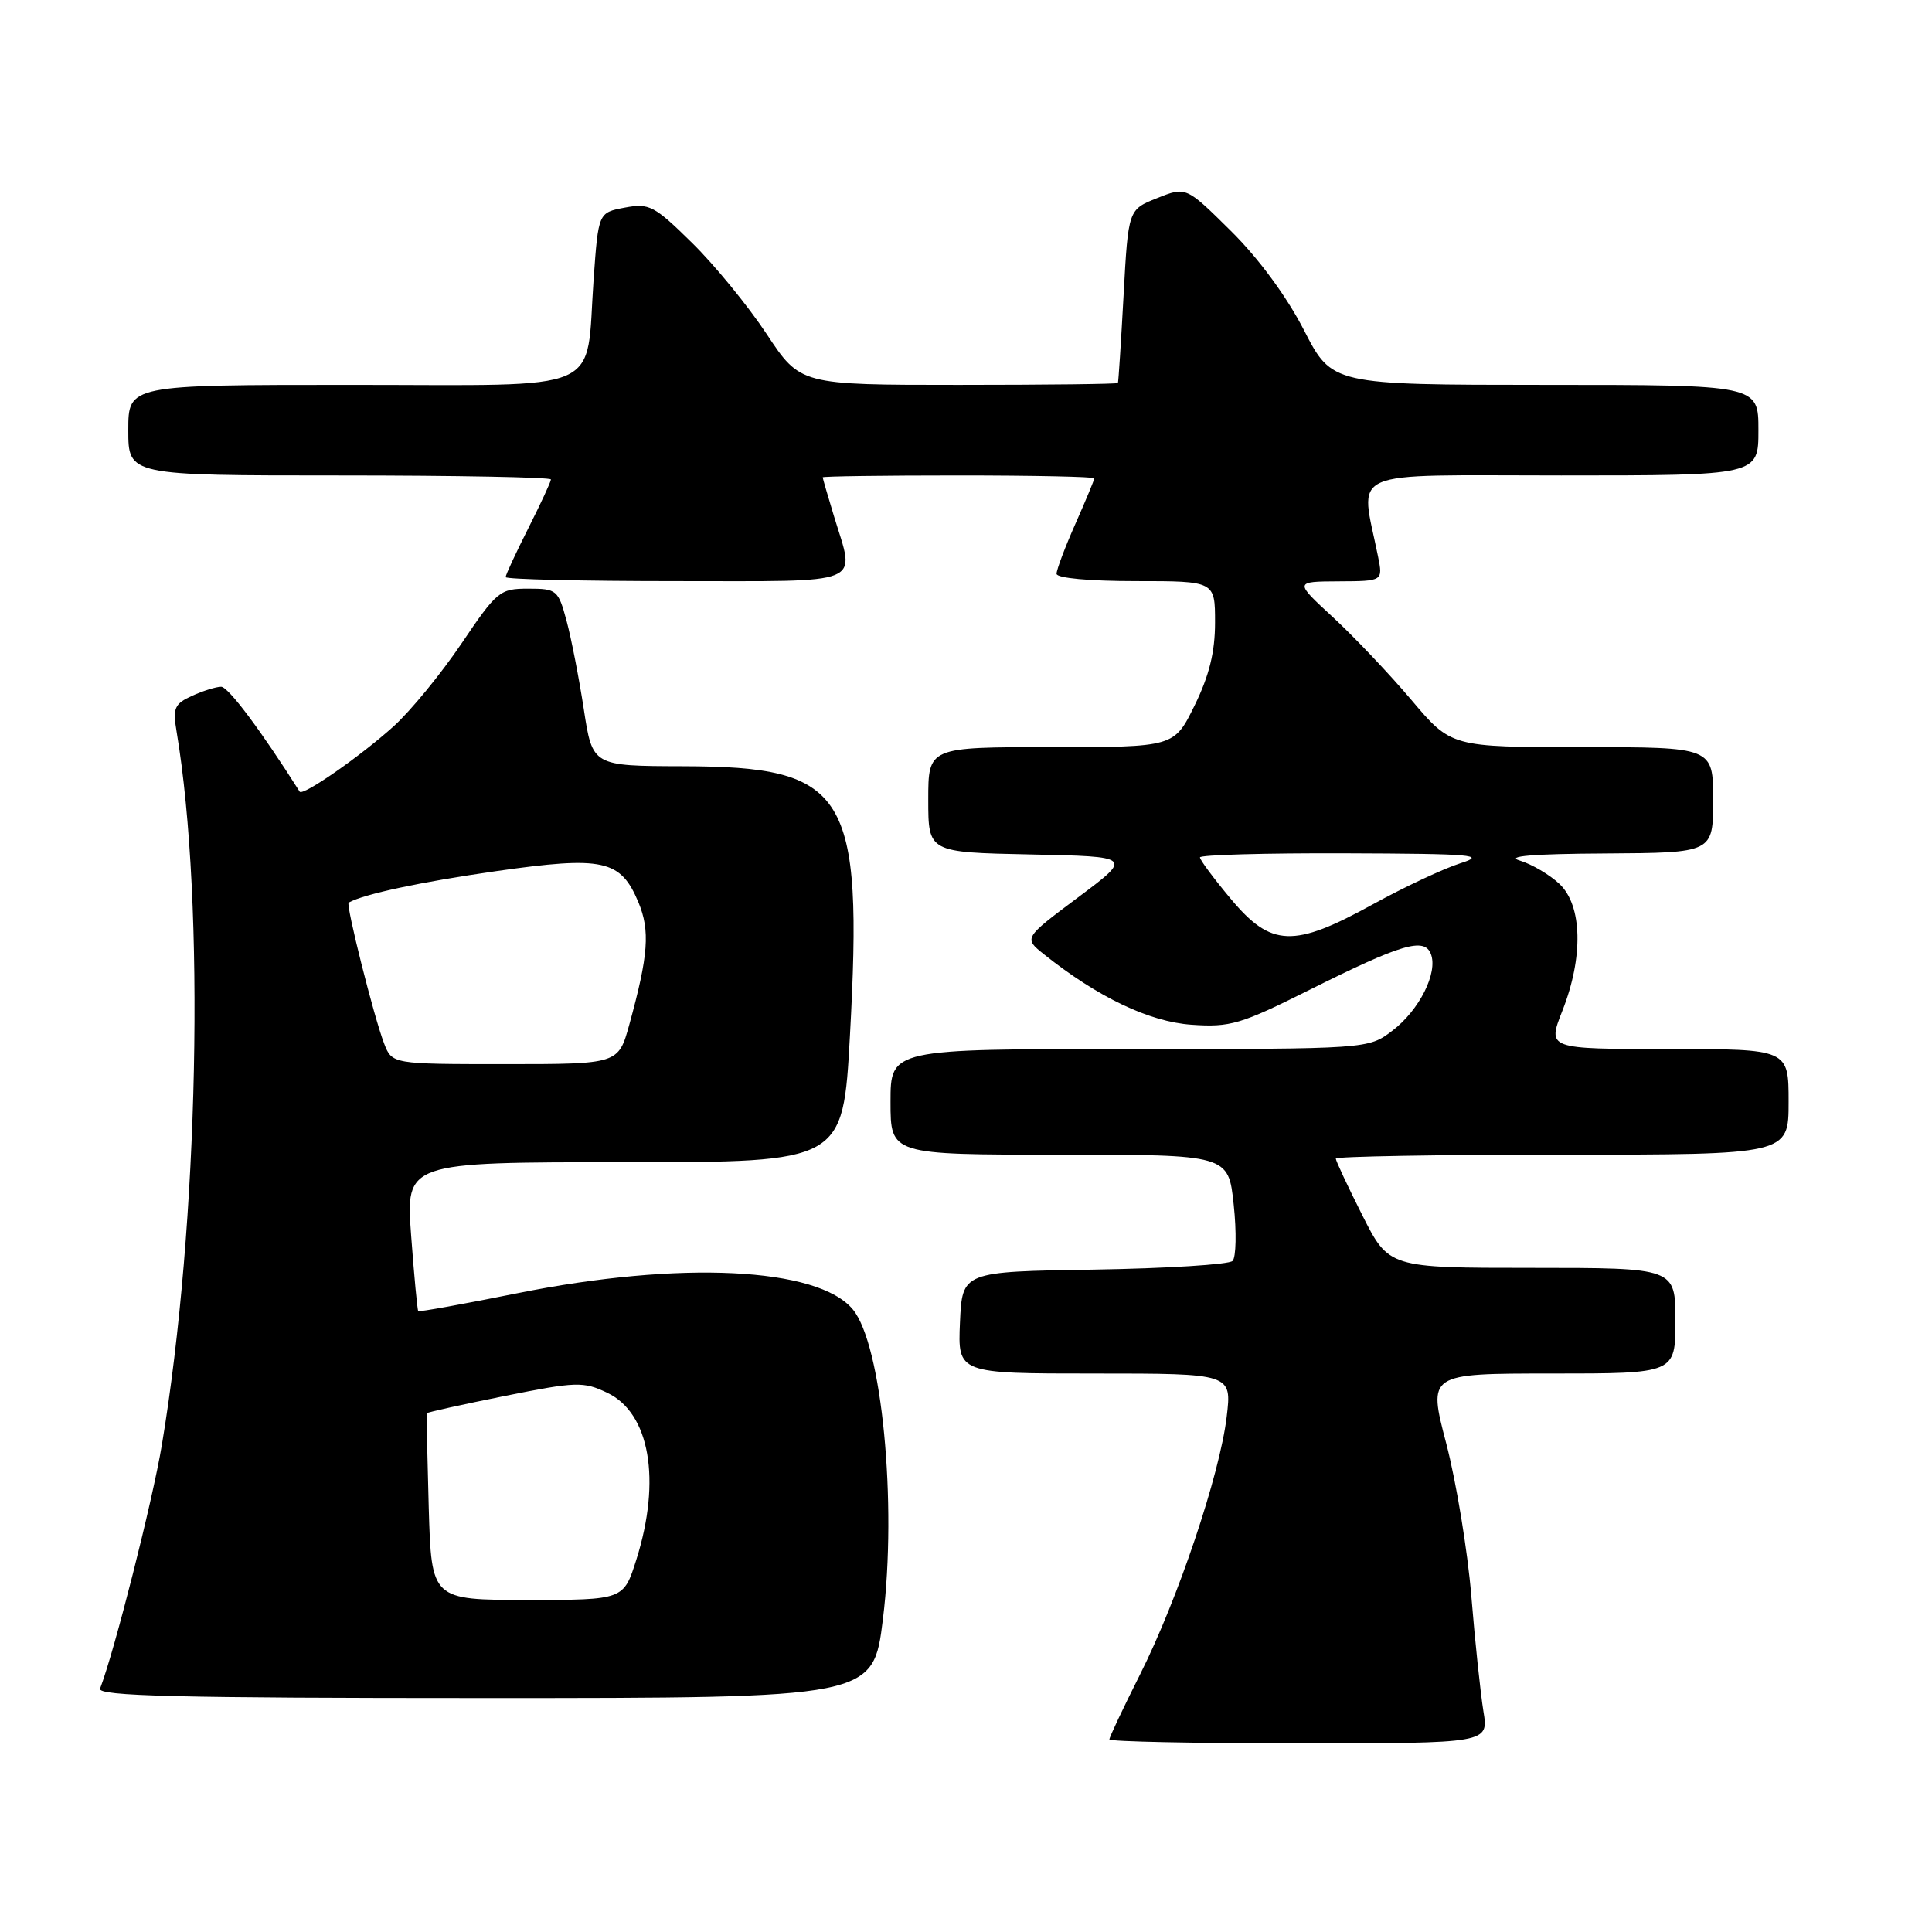 <?xml version="1.0" encoding="UTF-8" standalone="no"?>
<!DOCTYPE svg PUBLIC "-//W3C//DTD SVG 1.1//EN" "http://www.w3.org/Graphics/SVG/1.1/DTD/svg11.dtd" >
<svg xmlns="http://www.w3.org/2000/svg" xmlns:xlink="http://www.w3.org/1999/xlink" version="1.1" viewBox="0 0 256 256">
 <g >
 <path fill="currentColor"
d=" M 196.56 226.75 C 196.18 224.41 195.45 217.55 194.96 211.50 C 194.46 205.45 192.96 196.34 191.63 191.25 C 189.21 182.00 189.21 182.00 205.60 182.00 C 222.00 182.00 222.00 182.00 222.00 175.00 C 222.00 168.00 222.00 168.00 203.01 168.00 C 184.03 168.00 184.03 168.00 180.51 161.02 C 178.58 157.19 177.00 153.81 177.00 153.52 C 177.00 153.24 190.50 153.00 207.00 153.00 C 237.00 153.00 237.00 153.00 237.00 146.00 C 237.00 139.00 237.00 139.00 221.01 139.00 C 205.03 139.00 205.03 139.00 207.01 133.96 C 209.83 126.83 209.67 119.98 206.63 117.12 C 205.33 115.90 202.97 114.51 201.38 114.03 C 199.43 113.45 203.08 113.14 212.75 113.09 C 227.00 113.00 227.00 113.00 227.00 106.00 C 227.00 99.00 227.00 99.00 209.65 99.00 C 192.30 99.00 192.30 99.00 187.02 92.75 C 184.11 89.31 179.43 84.38 176.62 81.78 C 171.50 77.06 171.50 77.06 177.38 77.03 C 183.25 77.00 183.25 77.00 182.60 73.75 C 180.23 61.93 177.81 63.00 206.87 63.00 C 233.00 63.00 233.00 63.00 233.00 57.00 C 233.00 51.00 233.00 51.00 204.75 51.00 C 176.50 50.99 176.50 50.99 172.78 43.74 C 170.48 39.27 166.78 34.24 163.11 30.61 C 157.16 24.72 157.16 24.72 153.33 26.25 C 149.50 27.77 149.50 27.77 148.88 39.13 C 148.54 45.39 148.20 50.61 148.13 50.75 C 148.06 50.89 138.56 51.00 127.02 51.00 C 106.04 51.00 106.04 51.00 101.58 44.25 C 99.12 40.54 94.68 35.10 91.70 32.18 C 86.69 27.25 86.03 26.90 82.79 27.51 C 79.29 28.17 79.29 28.17 78.66 36.97 C 77.57 52.38 80.72 51.00 46.52 51.00 C 17.00 51.00 17.00 51.00 17.00 57.00 C 17.00 63.00 17.00 63.00 45.00 63.00 C 60.40 63.00 73.00 63.24 73.00 63.53 C 73.00 63.82 71.65 66.73 70.00 70.00 C 68.35 73.27 67.00 76.18 67.00 76.47 C 67.00 76.76 77.12 77.00 89.50 77.00 C 115.01 77.00 113.33 77.69 110.51 68.41 C 109.69 65.71 109.02 63.39 109.01 63.25 C 109.00 63.11 117.10 63.00 127.00 63.00 C 136.90 63.00 145.00 63.17 145.00 63.38 C 145.00 63.58 143.88 66.29 142.50 69.40 C 141.12 72.51 140.00 75.49 140.00 76.03 C 140.00 76.60 144.37 77.00 150.50 77.00 C 161.00 77.00 161.00 77.00 161.00 82.48 C 161.00 86.41 160.23 89.52 158.29 93.48 C 155.58 99.00 155.58 99.00 139.29 99.00 C 123.00 99.00 123.00 99.00 123.00 105.97 C 123.00 112.94 123.00 112.94 136.54 113.22 C 150.08 113.50 150.08 113.50 142.86 118.90 C 135.64 124.30 135.64 124.30 138.32 126.44 C 145.47 132.14 152.28 135.39 157.87 135.78 C 163.01 136.14 164.38 135.73 173.52 131.16 C 185.73 125.06 188.74 124.17 189.60 126.41 C 190.56 128.89 188.07 133.84 184.51 136.56 C 181.31 139.00 181.31 139.00 149.66 139.00 C 118.00 139.00 118.00 139.00 118.00 146.00 C 118.00 153.00 118.00 153.00 140.38 153.00 C 162.77 153.00 162.77 153.00 163.47 159.61 C 163.86 163.24 163.79 166.61 163.32 167.08 C 162.84 167.56 154.59 168.07 144.97 168.23 C 127.50 168.50 127.50 168.50 127.20 175.25 C 126.91 182.00 126.91 182.00 145.07 182.00 C 163.23 182.00 163.23 182.00 162.54 187.75 C 161.62 195.42 156.08 211.90 151.06 221.88 C 148.83 226.32 147.00 230.19 147.00 230.48 C 147.00 230.77 158.31 231.00 172.13 231.00 C 197.26 231.00 197.26 231.00 196.56 226.75 Z  M 116.99 214.55 C 118.89 199.14 116.85 178.14 113.00 173.50 C 108.36 167.91 90.09 167.03 68.56 171.36 C 61.45 172.79 55.53 173.86 55.42 173.73 C 55.30 173.60 54.88 169.11 54.48 163.75 C 53.76 154.00 53.76 154.00 82.73 154.00 C 111.70 154.00 111.70 154.00 112.62 137.25 C 114.38 104.96 112.29 101.58 90.50 101.53 C 78.51 101.50 78.51 101.50 77.36 94.00 C 76.73 89.88 75.70 84.59 75.07 82.25 C 73.97 78.17 73.77 78.00 69.99 78.00 C 66.23 78.00 65.85 78.31 61.15 85.27 C 58.45 89.27 54.41 94.20 52.17 96.23 C 47.75 100.22 40.11 105.53 39.71 104.90 C 34.57 96.78 30.25 91.00 29.30 91.00 C 28.64 91.00 26.90 91.54 25.45 92.20 C 23.11 93.27 22.87 93.82 23.40 96.95 C 27.22 119.72 26.34 162.17 21.44 191.50 C 20.21 198.90 15.17 218.79 13.26 223.75 C 12.89 224.74 23.49 225.00 64.25 225.00 C 115.70 225.00 115.70 225.00 116.99 214.55 Z  M 163.09 119.11 C 160.84 116.42 159.00 113.95 159.00 113.61 C 159.00 113.28 167.66 113.03 178.25 113.07 C 195.25 113.13 197.03 113.28 193.50 114.39 C 191.30 115.09 186.09 117.53 181.91 119.83 C 171.39 125.62 168.44 125.50 163.09 119.11 Z  M 56.81 199.75 C 56.62 193.01 56.50 187.39 56.55 187.26 C 56.60 187.14 61.23 186.11 66.85 184.98 C 76.38 183.07 77.29 183.04 80.46 184.55 C 86.10 187.22 87.65 196.10 84.32 206.66 C 82.63 212.00 82.63 212.00 69.90 212.00 C 57.17 212.00 57.17 212.00 56.81 199.75 Z  M 50.89 138.25 C 49.55 134.77 45.79 119.83 46.20 119.60 C 48.21 118.47 55.76 116.86 65.75 115.43 C 79.92 113.41 82.23 113.91 84.59 119.55 C 86.16 123.32 85.92 126.56 83.39 135.75 C 81.94 141.00 81.94 141.00 66.95 141.00 C 51.95 141.00 51.95 141.00 50.89 138.25 Z "/>
</g>
</svg>